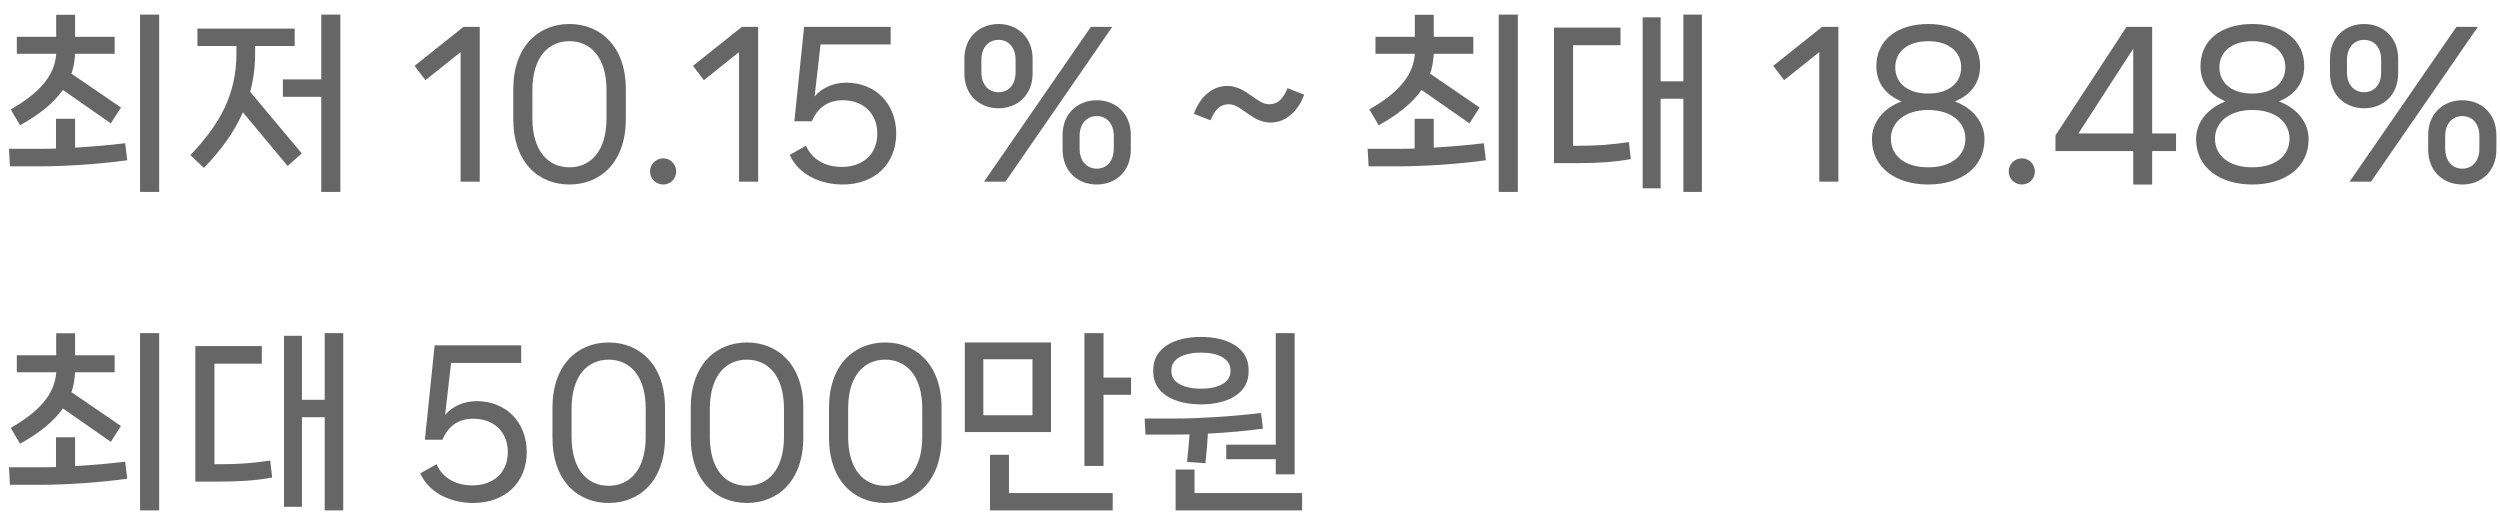 <svg width="157" height="33" viewBox="0 0 157 33" fill="none" xmlns="http://www.w3.org/2000/svg">
<path d="M8.796 12.055H9.996V0.919H8.796V12.055ZM1.26 7.867C2.472 7.195 3.372 6.475 3.948 5.647L6.96 7.747L7.596 6.751L4.488 4.627C4.62 4.243 4.692 3.823 4.716 3.379H7.2V2.311H4.716V0.931H3.528V2.311H1.056V3.379H3.528C3.444 4.759 2.46 5.851 0.672 6.871L1.26 7.867ZM4.716 7.459H3.516V9.331C3.18 9.343 2.856 9.343 2.58 9.343H0.564L0.624 10.447H2.472C4.104 10.447 6.288 10.303 7.992 10.063L7.86 8.995C6.876 9.115 5.748 9.211 4.716 9.271V7.459ZM20.175 4.987H17.763V6.079H20.175V12.055H21.375V0.919H20.175V4.987ZM16.023 2.887H18.507V1.795H12.399V2.887H14.847V3.355C14.847 5.923 13.815 7.795 11.955 9.739L12.807 10.543C13.899 9.415 14.715 8.275 15.255 7.051L18.063 10.423L18.951 9.631L15.711 5.767C15.915 5.011 16.023 4.207 16.023 3.355V2.887ZM30.127 11.407V1.687H29.107L26.035 4.135L26.719 5.035L28.927 3.271V11.407H30.127ZM35.762 11.587C37.706 11.587 39.302 10.195 39.302 7.483V5.599C39.302 2.911 37.706 1.507 35.762 1.507C33.818 1.507 32.234 2.911 32.234 5.599V7.483C32.234 10.195 33.818 11.587 35.762 11.587ZM35.762 10.507C34.454 10.507 33.434 9.523 33.434 7.423V5.671C33.434 3.571 34.454 2.587 35.762 2.587C37.07 2.587 38.09 3.571 38.09 5.671V7.423C38.09 9.523 37.07 10.507 35.762 10.507ZM41.65 11.587C42.106 11.587 42.466 11.227 42.466 10.771C42.466 10.315 42.106 9.943 41.65 9.943C41.194 9.943 40.822 10.315 40.822 10.771C40.822 11.227 41.194 11.587 41.65 11.587ZM47.612 11.407V1.687H46.592L43.52 4.135L44.204 5.035L46.412 3.271V11.407H47.612ZM53.138 5.191C52.37 5.191 51.638 5.491 51.158 6.055L51.53 2.791H55.934V1.687H50.498L49.886 7.615H50.99C51.326 6.799 51.962 6.295 52.922 6.295C54.218 6.295 55.094 7.123 55.094 8.395C55.094 9.655 54.218 10.483 52.862 10.483C51.89 10.483 51.014 10.063 50.618 9.151L49.598 9.727C50.15 10.975 51.53 11.587 52.922 11.587C54.938 11.587 56.282 10.291 56.282 8.395C56.282 6.499 54.974 5.191 53.138 5.191ZM62.711 6.799C63.875 6.799 64.847 5.995 64.847 4.603V3.691C64.847 2.323 63.875 1.507 62.711 1.507C61.535 1.507 60.563 2.323 60.563 3.691V4.603C60.563 5.995 61.535 6.799 62.711 6.799ZM63.143 11.407L69.851 1.687H68.507L61.799 11.407H63.143ZM62.711 5.791C62.099 5.791 61.631 5.347 61.631 4.531V3.763C61.631 2.959 62.099 2.503 62.711 2.503C63.323 2.503 63.779 2.959 63.779 3.763V4.531C63.779 5.347 63.323 5.791 62.711 5.791ZM68.879 11.587C70.043 11.587 71.015 10.783 71.015 9.391V8.479C71.015 7.111 70.043 6.295 68.879 6.295C67.703 6.295 66.731 7.111 66.731 8.479V9.391C66.731 10.783 67.703 11.587 68.879 11.587ZM68.879 10.591C68.267 10.591 67.799 10.135 67.799 9.319V8.551C67.799 7.747 68.267 7.291 68.879 7.291C69.491 7.291 69.947 7.747 69.947 8.551V9.319C69.947 10.135 69.491 10.591 68.879 10.591ZM79.788 7.699C80.82 7.699 81.576 6.871 81.9 5.947L80.856 5.539C80.616 6.115 80.328 6.547 79.692 6.547C78.912 6.547 78.24 5.395 77.076 5.395C76.044 5.395 75.3 6.211 74.976 7.147L76.02 7.555C76.248 7.015 76.536 6.547 77.184 6.547C77.952 6.547 78.636 7.699 79.788 7.699ZM94.12 12.055H95.32V0.919H94.12V12.055ZM86.584 7.867C87.796 7.195 88.696 6.475 89.272 5.647L92.284 7.747L92.92 6.751L89.812 4.627C89.944 4.243 90.016 3.823 90.04 3.379H92.524V2.311H90.04V0.931H88.852V2.311H86.38V3.379H88.852C88.768 4.759 87.784 5.851 85.996 6.871L86.584 7.867ZM90.04 7.459H88.84V9.331C88.504 9.343 88.18 9.343 87.904 9.343H85.888L85.948 10.447H87.796C89.428 10.447 91.612 10.303 93.316 10.063L93.184 8.995C92.2 9.115 91.072 9.211 90.04 9.271V7.459ZM105.715 5.107H104.287V1.087H103.159V11.827H104.287V6.199H105.715V12.055H106.879V0.919H105.715V5.107ZM98.791 9.151V2.839H101.767V1.735H97.591V10.243H99.115C100.339 10.243 101.347 10.183 102.415 9.991L102.295 8.923C101.191 9.091 100.231 9.151 99.283 9.151H98.791ZM115.451 11.407V1.687H114.431L111.359 4.135L112.043 5.035L114.251 3.271V11.407H115.451ZM121.086 11.587C123.162 11.587 124.626 10.507 124.626 8.743C124.626 7.723 123.954 6.823 122.766 6.367C123.858 5.923 124.35 5.107 124.35 4.159C124.35 2.479 122.982 1.507 121.086 1.507C119.19 1.507 117.834 2.479 117.834 4.159C117.834 5.107 118.326 5.923 119.418 6.367C118.218 6.823 117.558 7.723 117.558 8.743C117.558 10.507 119.034 11.587 121.086 11.587ZM121.086 5.875C119.79 5.875 119.022 5.203 119.022 4.231C119.022 3.259 119.79 2.587 121.086 2.587C122.394 2.587 123.162 3.259 123.162 4.231C123.162 5.203 122.394 5.875 121.086 5.875ZM121.086 10.507C119.622 10.507 118.746 9.775 118.746 8.707C118.746 7.663 119.658 6.907 121.086 6.907C122.526 6.907 123.426 7.663 123.426 8.707C123.426 9.775 122.562 10.507 121.086 10.507ZM126.974 11.587C127.43 11.587 127.79 11.227 127.79 10.771C127.79 10.315 127.43 9.943 126.974 9.943C126.518 9.943 126.146 10.315 126.146 10.771C126.146 11.227 126.518 11.587 126.974 11.587ZM135.156 8.383V1.687H133.548L129.084 8.503V9.487H133.968V11.587H135.156V9.487H136.656V8.383H135.156ZM133.968 3.055V8.383H130.524L133.968 3.055ZM141.442 11.587C143.518 11.587 144.982 10.507 144.982 8.743C144.982 7.723 144.31 6.823 143.122 6.367C144.214 5.923 144.706 5.107 144.706 4.159C144.706 2.479 143.338 1.507 141.442 1.507C139.546 1.507 138.19 2.479 138.19 4.159C138.19 5.107 138.682 5.923 139.774 6.367C138.574 6.823 137.914 7.723 137.914 8.743C137.914 10.507 139.39 11.587 141.442 11.587ZM141.442 5.875C140.146 5.875 139.378 5.203 139.378 4.231C139.378 3.259 140.146 2.587 141.442 2.587C142.75 2.587 143.518 3.259 143.518 4.231C143.518 5.203 142.75 5.875 141.442 5.875ZM141.442 10.507C139.978 10.507 139.102 9.775 139.102 8.707C139.102 7.663 140.014 6.907 141.442 6.907C142.882 6.907 143.782 7.663 143.782 8.707C143.782 9.775 142.918 10.507 141.442 10.507ZM148.469 6.799C149.633 6.799 150.605 5.995 150.605 4.603V3.691C150.605 2.323 149.633 1.507 148.469 1.507C147.293 1.507 146.321 2.323 146.321 3.691V4.603C146.321 5.995 147.293 6.799 148.469 6.799ZM148.901 11.407L155.609 1.687H154.265L147.557 11.407H148.901ZM148.469 5.791C147.857 5.791 147.389 5.347 147.389 4.531V3.763C147.389 2.959 147.857 2.503 148.469 2.503C149.081 2.503 149.537 2.959 149.537 3.763V4.531C149.537 5.347 149.081 5.791 148.469 5.791ZM154.637 11.587C155.801 11.587 156.773 10.783 156.773 9.391V8.479C156.773 7.111 155.801 6.295 154.637 6.295C153.461 6.295 152.489 7.111 152.489 8.479V9.391C152.489 10.783 153.461 11.587 154.637 11.587ZM154.637 10.591C154.025 10.591 153.557 10.135 153.557 9.319V8.551C153.557 7.747 154.025 7.291 154.637 7.291C155.249 7.291 155.705 7.747 155.705 8.551V9.319C155.705 10.135 155.249 10.591 154.637 10.591ZM8.796 32.055H9.996V20.919H8.796V32.055ZM1.26 27.867C2.472 27.195 3.372 26.475 3.948 25.647L6.96 27.747L7.596 26.751L4.488 24.627C4.62 24.243 4.692 23.823 4.716 23.379H7.2V22.311H4.716V20.931H3.528V22.311H1.056V23.379H3.528C3.444 24.759 2.46 25.851 0.672 26.871L1.26 27.867ZM4.716 27.459H3.516V29.331C3.18 29.343 2.856 29.343 2.58 29.343H0.564L0.624 30.447H2.472C4.104 30.447 6.288 30.303 7.992 30.063L7.86 28.995C6.876 29.115 5.748 29.211 4.716 29.271V27.459ZM20.391 25.107H18.963V21.087H17.835V31.827H18.963V26.199H20.391V32.055H21.555V20.919H20.391V25.107ZM13.467 29.151V22.839H16.443V21.735H12.267V30.243H13.791C15.015 30.243 16.023 30.183 17.091 29.991L16.971 28.923C15.867 29.091 14.907 29.151 13.959 29.151H13.467ZM29.935 25.191C29.167 25.191 28.435 25.491 27.955 26.055L28.327 22.791H32.731V21.687H27.295L26.683 27.615H27.787C28.123 26.799 28.759 26.295 29.719 26.295C31.015 26.295 31.891 27.123 31.891 28.395C31.891 29.655 31.015 30.483 29.659 30.483C28.687 30.483 27.811 30.063 27.415 29.151L26.395 29.727C26.947 30.975 28.327 31.587 29.719 31.587C31.735 31.587 33.079 30.291 33.079 28.395C33.079 26.499 31.771 25.191 29.935 25.191ZM38.223 31.587C40.167 31.587 41.763 30.195 41.763 27.483V25.599C41.763 22.911 40.167 21.507 38.223 21.507C36.279 21.507 34.695 22.911 34.695 25.599V27.483C34.695 30.195 36.279 31.587 38.223 31.587ZM38.223 30.507C36.915 30.507 35.895 29.523 35.895 27.423V25.671C35.895 23.571 36.915 22.587 38.223 22.587C39.531 22.587 40.551 23.571 40.551 25.671V27.423C40.551 29.523 39.531 30.507 38.223 30.507ZM46.907 31.587C48.85 31.587 50.447 30.195 50.447 27.483V25.599C50.447 22.911 48.85 21.507 46.907 21.507C44.962 21.507 43.379 22.911 43.379 25.599V27.483C43.379 30.195 44.962 31.587 46.907 31.587ZM46.907 30.507C45.599 30.507 44.578 29.523 44.578 27.423V25.671C44.578 23.571 45.599 22.587 46.907 22.587C48.215 22.587 49.234 23.571 49.234 25.671V27.423C49.234 29.523 48.215 30.507 46.907 30.507ZM55.59 31.587C57.534 31.587 59.13 30.195 59.13 27.483V25.599C59.13 22.911 57.534 21.507 55.59 21.507C53.646 21.507 52.062 22.911 52.062 25.599V27.483C52.062 30.195 53.646 31.587 55.59 31.587ZM55.59 30.507C54.282 30.507 53.262 29.523 53.262 27.423V25.671C53.262 23.571 54.282 22.587 55.59 22.587C56.898 22.587 57.918 23.571 57.918 25.671V27.423C57.918 29.523 56.898 30.507 55.59 30.507ZM69.302 20.919H68.102V29.259H69.302V24.795H71.03V23.715H69.302V20.919ZM60.59 21.507V27.135H66.002V21.507H60.59ZM61.754 26.079V22.563H64.838V26.079H61.754ZM62.174 28.563V32.055H69.878V30.963H63.362V28.563H62.174ZM77.009 28.839H80.117V29.787H81.305V20.919H80.117V27.927H77.009V28.839ZM75.425 25.395C77.105 25.395 78.413 24.699 78.413 23.355V23.211C78.413 21.855 77.105 21.159 75.425 21.159C73.733 21.159 72.425 21.855 72.425 23.211V23.355C72.425 24.699 73.733 25.395 75.425 25.395ZM73.565 23.235C73.565 22.527 74.345 22.143 75.425 22.143C76.493 22.143 77.273 22.527 77.273 23.235V23.331C77.273 24.027 76.493 24.411 75.425 24.411C74.345 24.411 73.565 24.027 73.565 23.331V23.235ZM75.701 29.091C75.773 28.455 75.821 27.819 75.857 27.231C77.033 27.171 78.257 27.063 79.313 26.919L79.193 25.935C77.429 26.151 75.269 26.283 73.889 26.283H71.885L71.933 27.291H73.793C74.081 27.291 74.381 27.291 74.705 27.279C74.657 27.831 74.609 28.431 74.549 29.007L75.701 29.091ZM75.017 29.487H73.829V32.055H81.773V30.963H75.017V29.487Z" fill="#666666"/>
</svg>
